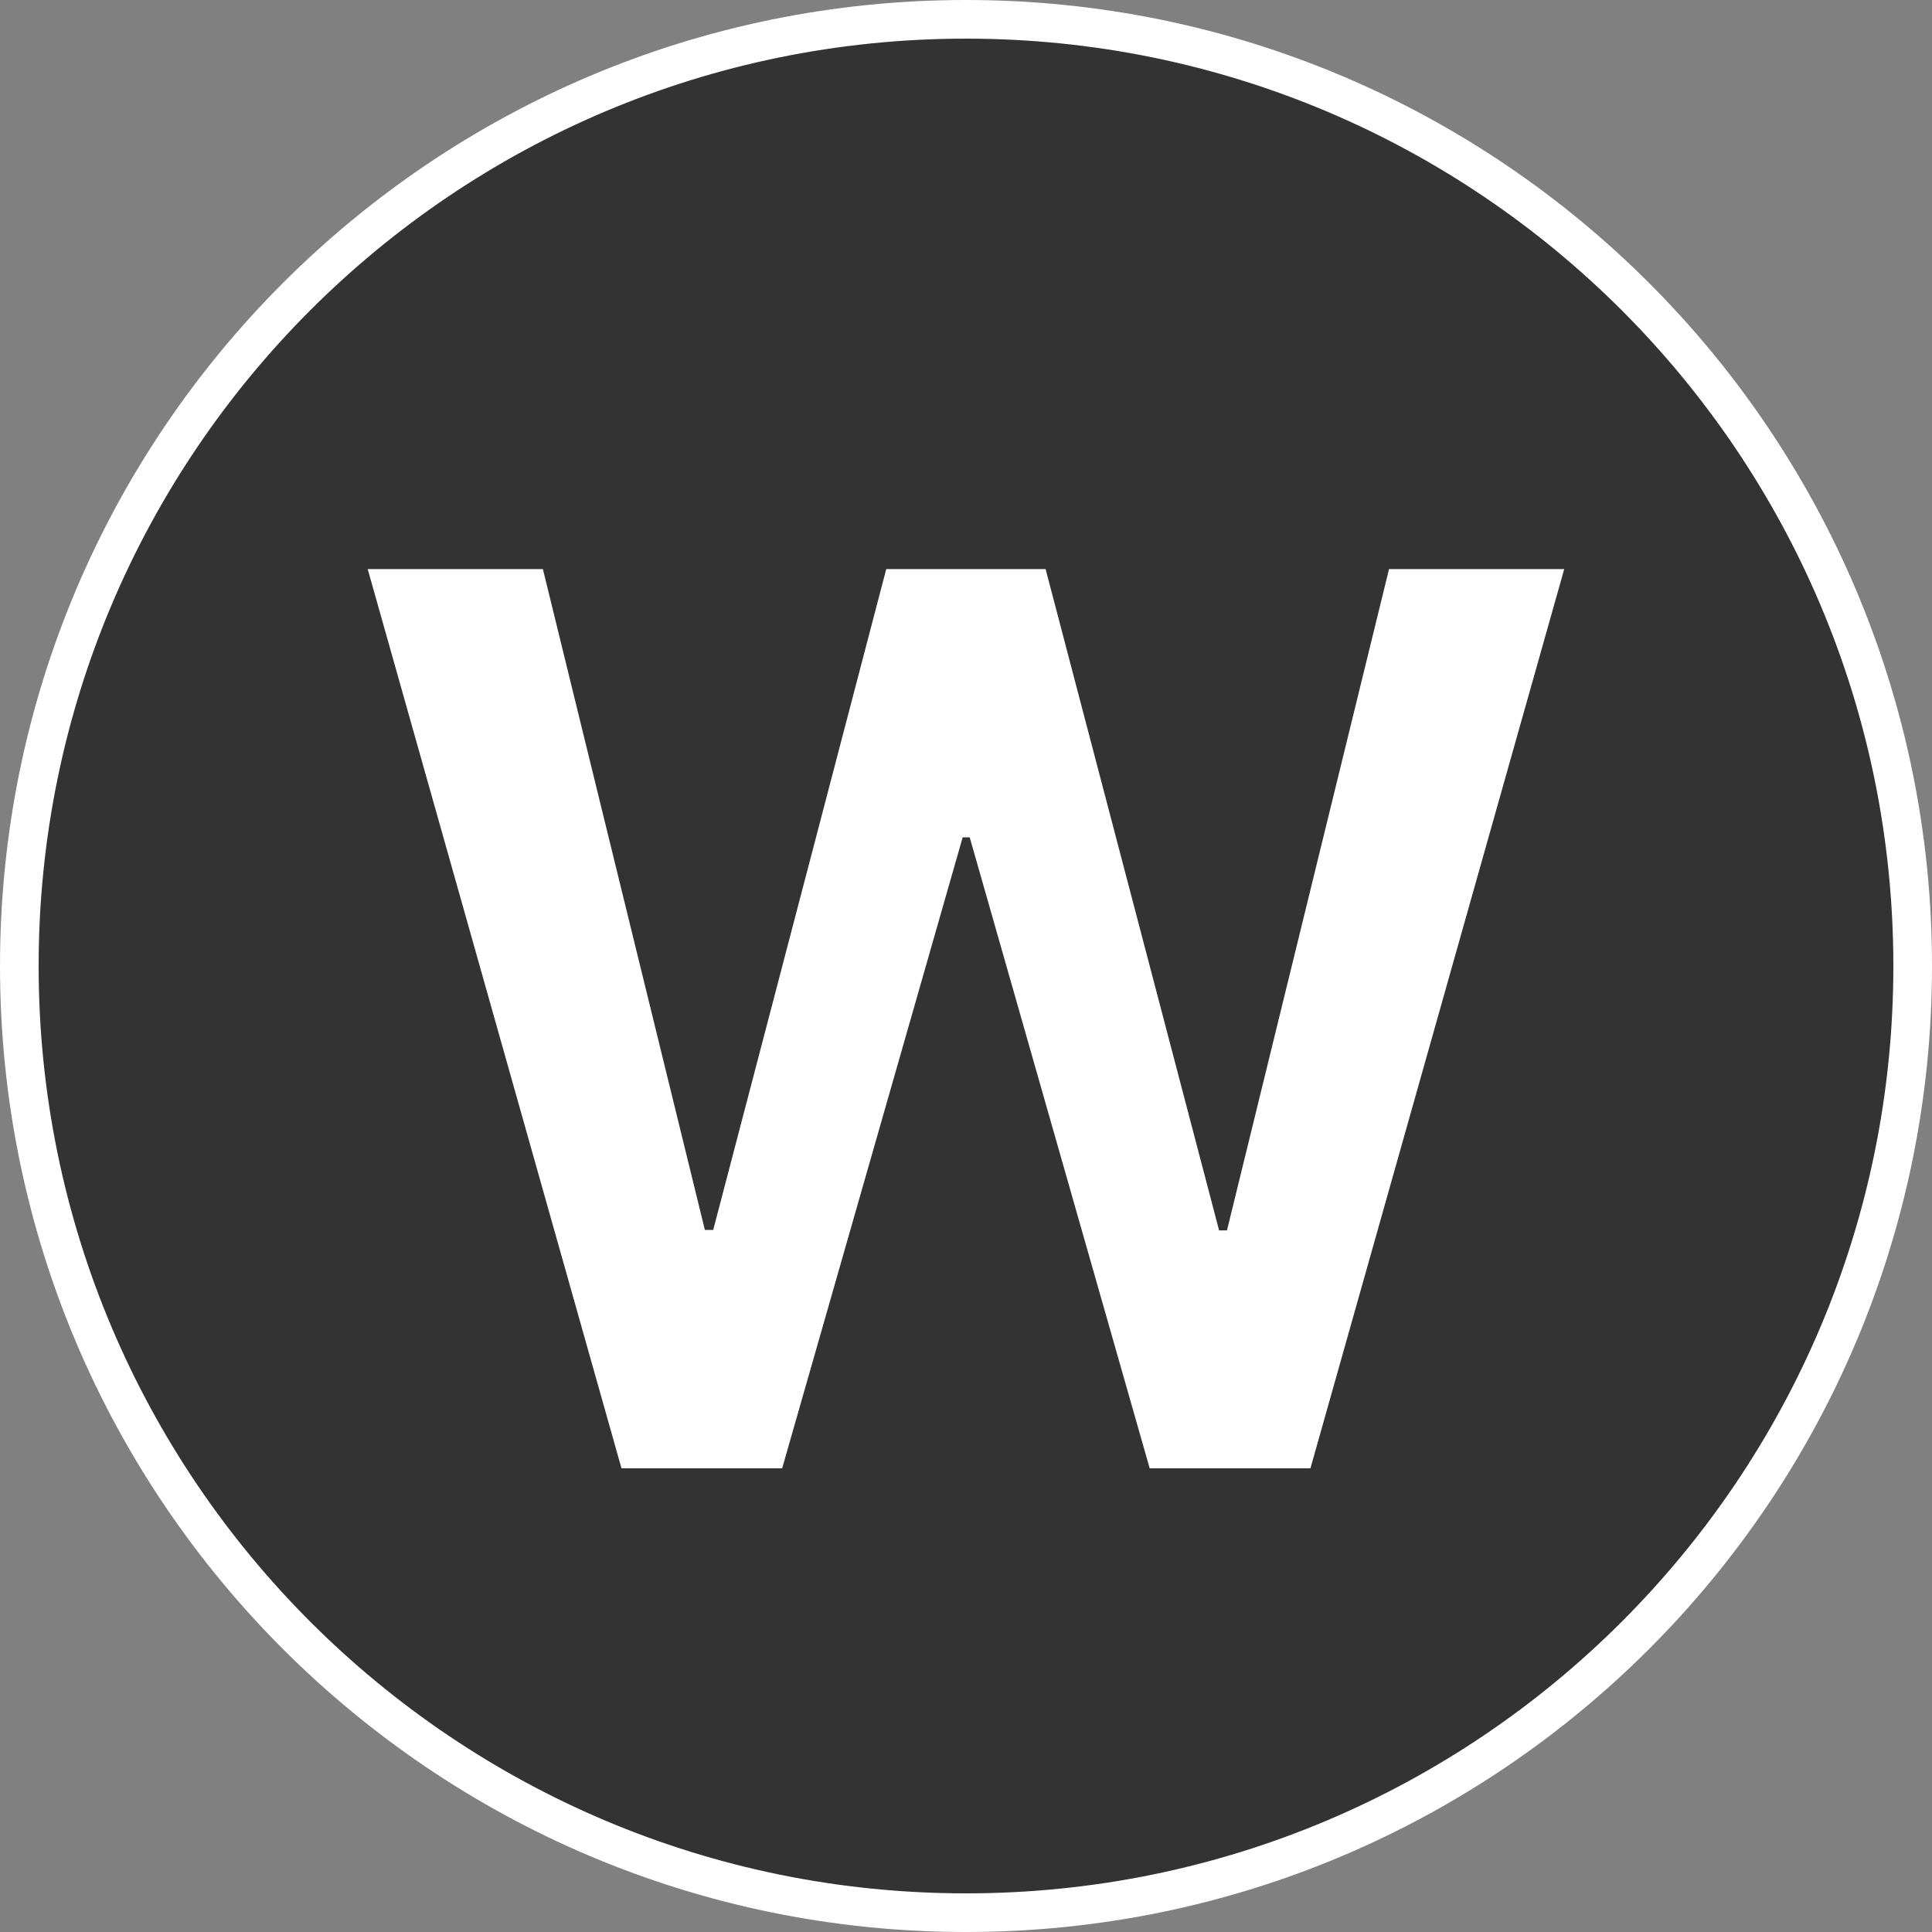 <svg width="25" height="25" viewBox="0 0 25 25" fill="none" xmlns="http://www.w3.org/2000/svg">
<rect x="0" y="0" width="25" height="25" fill="#808080" stroke="none"/>
<path d="M12.5 0.25C19.265 0.25 24.75 5.735 24.75 12.5C24.75 19.265 19.265 24.75 12.5 24.75C5.735 24.75 0.25 19.265 0.25 12.5C0.25 5.735 5.735 0.25 12.5 0.25Z" fill="#333333" stroke="white" stroke-width="0.5"/>
<path d="M8.042 19L4.758 7.364H7.025L9.121 15.915H9.229L11.468 7.364H13.53L15.775 15.921H15.877L17.974 7.364H20.241L16.957 19H14.877L12.548 10.835H12.457L10.121 19H8.042Z" fill="white"/>
</svg>
